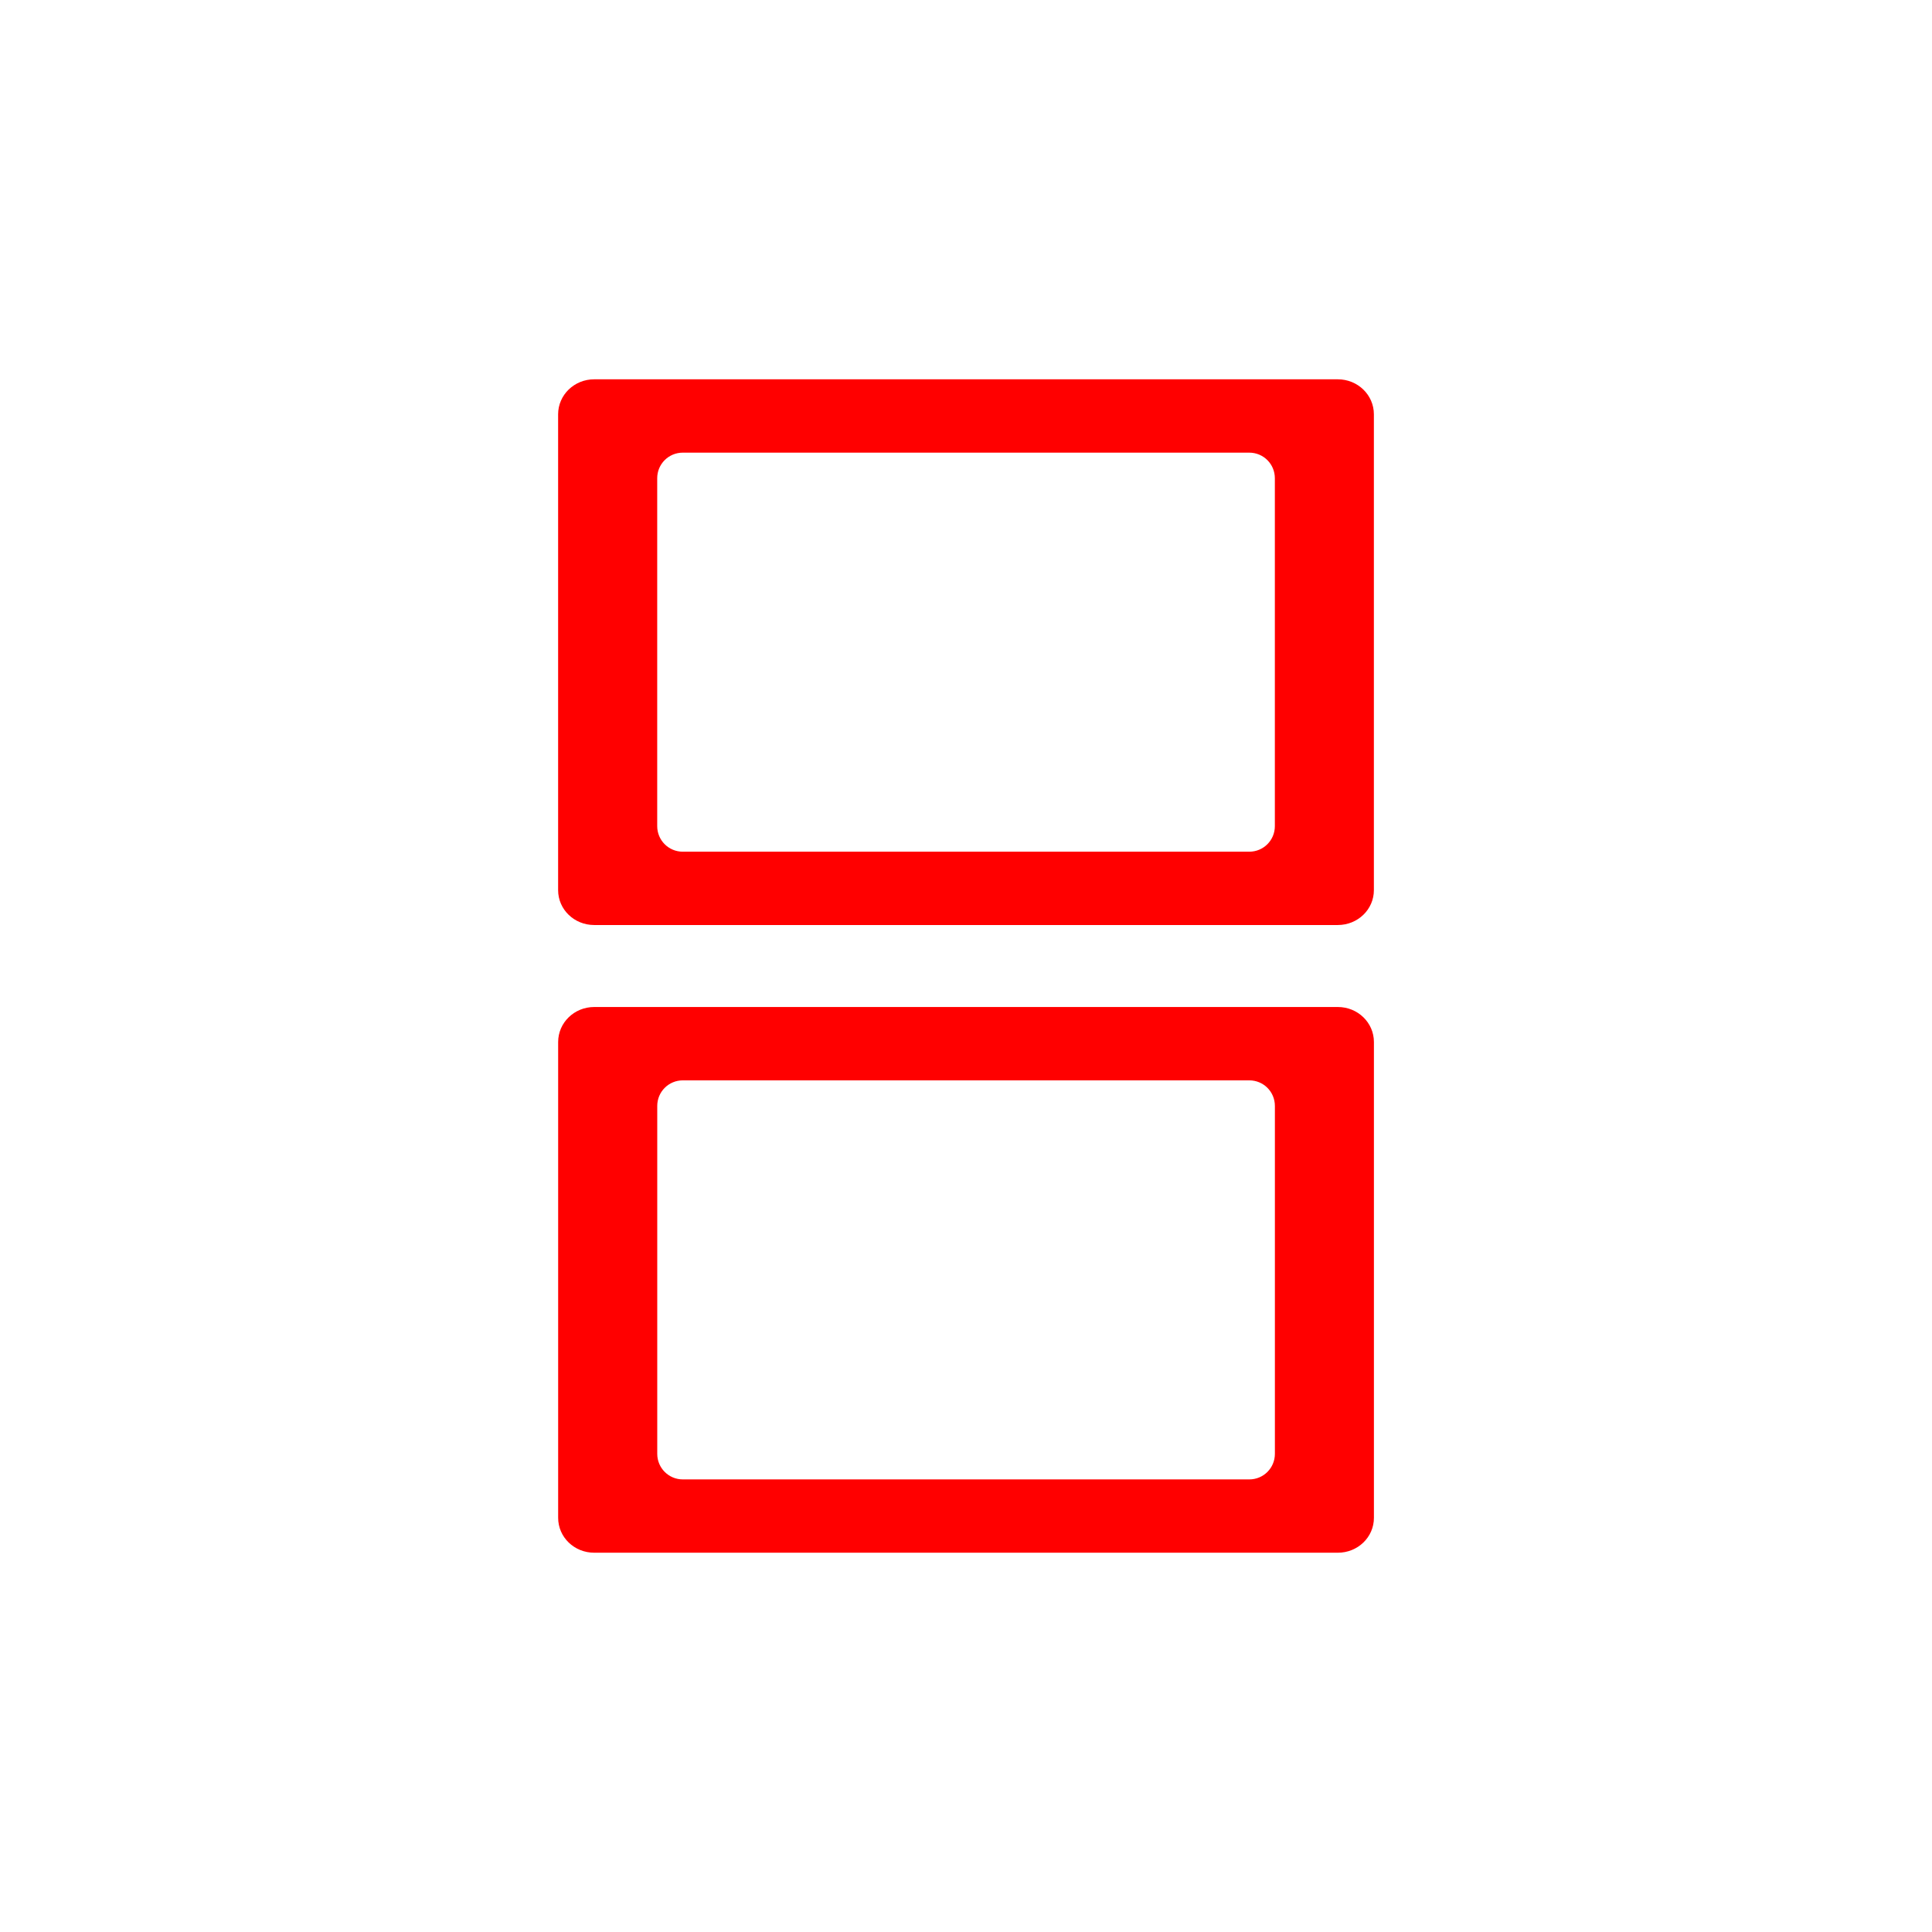 <?xml version="1.0" encoding="UTF-8" standalone="no"?>
<svg
   xmlns:dc="http://purl.org/dc/elements/1.1/"
   xmlns:cc="http://creativecommons.org/ns#"
   xmlns:rdf="http://www.w3.org/1999/02/22-rdf-syntax-ns#"
   xmlns:svg="http://www.w3.org/2000/svg"
   xmlns="http://www.w3.org/2000/svg"
   xmlns:sodipodi="http://sodipodi.sourceforge.net/DTD/sodipodi-0.dtd"
   xmlns:inkscape="http://www.inkscape.org/namespaces/inkscape"
   viewBox="0 0 512 512"
   id="svg2"
   version="1.1"
   inkscape:version="0.91 r"
   sodipodi:docname="DeSmuME.svg">
  <defs
     id="defs26" />
  <sodipodi:namedview
     pagecolor="#ffffff"
     bordercolor="#666666"
     borderopacity="1"
     objecttolerance="10"
     gridtolerance="10"
     guidetolerance="10"
     inkscape:pageopacity="0"
     inkscape:pageshadow="2"
     inkscape:window-width="647"
     inkscape:window-height="480"
     id="namedview24"
     showgrid="false"
     inkscape:zoom="0.4609375"
     inkscape:cx="576"
     inkscape:cy="256"
     inkscape:window-x="0"
     inkscape:window-y="0"
     inkscape:window-maximized="0"
     inkscape:current-layer="svg2" />
  <path
     style="fill:#ff0000;fill-rule:evenodd"
     inkscape:connector-curvature="0"
     id="path22"
     d="m 157.47,100.52 c -5.286,0 -9.563,4.142 -9.563,9.281 l 0,126.09 c 0,5.14 4.276,9.25 9.563,9.25 l 197.06,0 c 5.286,0 9.563,-4.11 9.563,-9.25 l 0,-126.09 c 0,-5.14 -4.276,-9.281 -9.563,-9.281 l -197.06,0 m 23.469,19.437 150.13,0 c 3.757,0 6.781,3.02 6.781,6.781 l 0,92.19 c 0,3.757 -3.02,6.781 -6.781,6.781 l -150.12,0 c -3.757,0 -6.781,-3.02 -6.781,-6.781 l 0,-92.19 c 0,-3.757 3.02,-6.781 6.781,-6.781 m -23.469,146.91 c -5.286,0 -9.563,4.142 -9.563,9.281 l 0,126.09 c 0,5.14 4.276,9.25 9.563,9.25 l 197.06,0 c 5.286,0 9.563,-4.11 9.563,-9.25 l 0,-126.09 c 0,-5.14 -4.276,-9.281 -9.563,-9.281 l -197.06,0 m 23.469,19.438 150.13,0 c 3.757,0 6.781,3.02 6.781,6.781 l 0,92.19 c 0,3.757 -3.02,6.781 -6.781,6.781 l -150.12,0 c -3.757,0 -6.781,-3.02 -6.781,-6.781 l 0,-92.19 c 0,-3.757 3.02,-6.781 6.781,-6.781" />
</svg>
